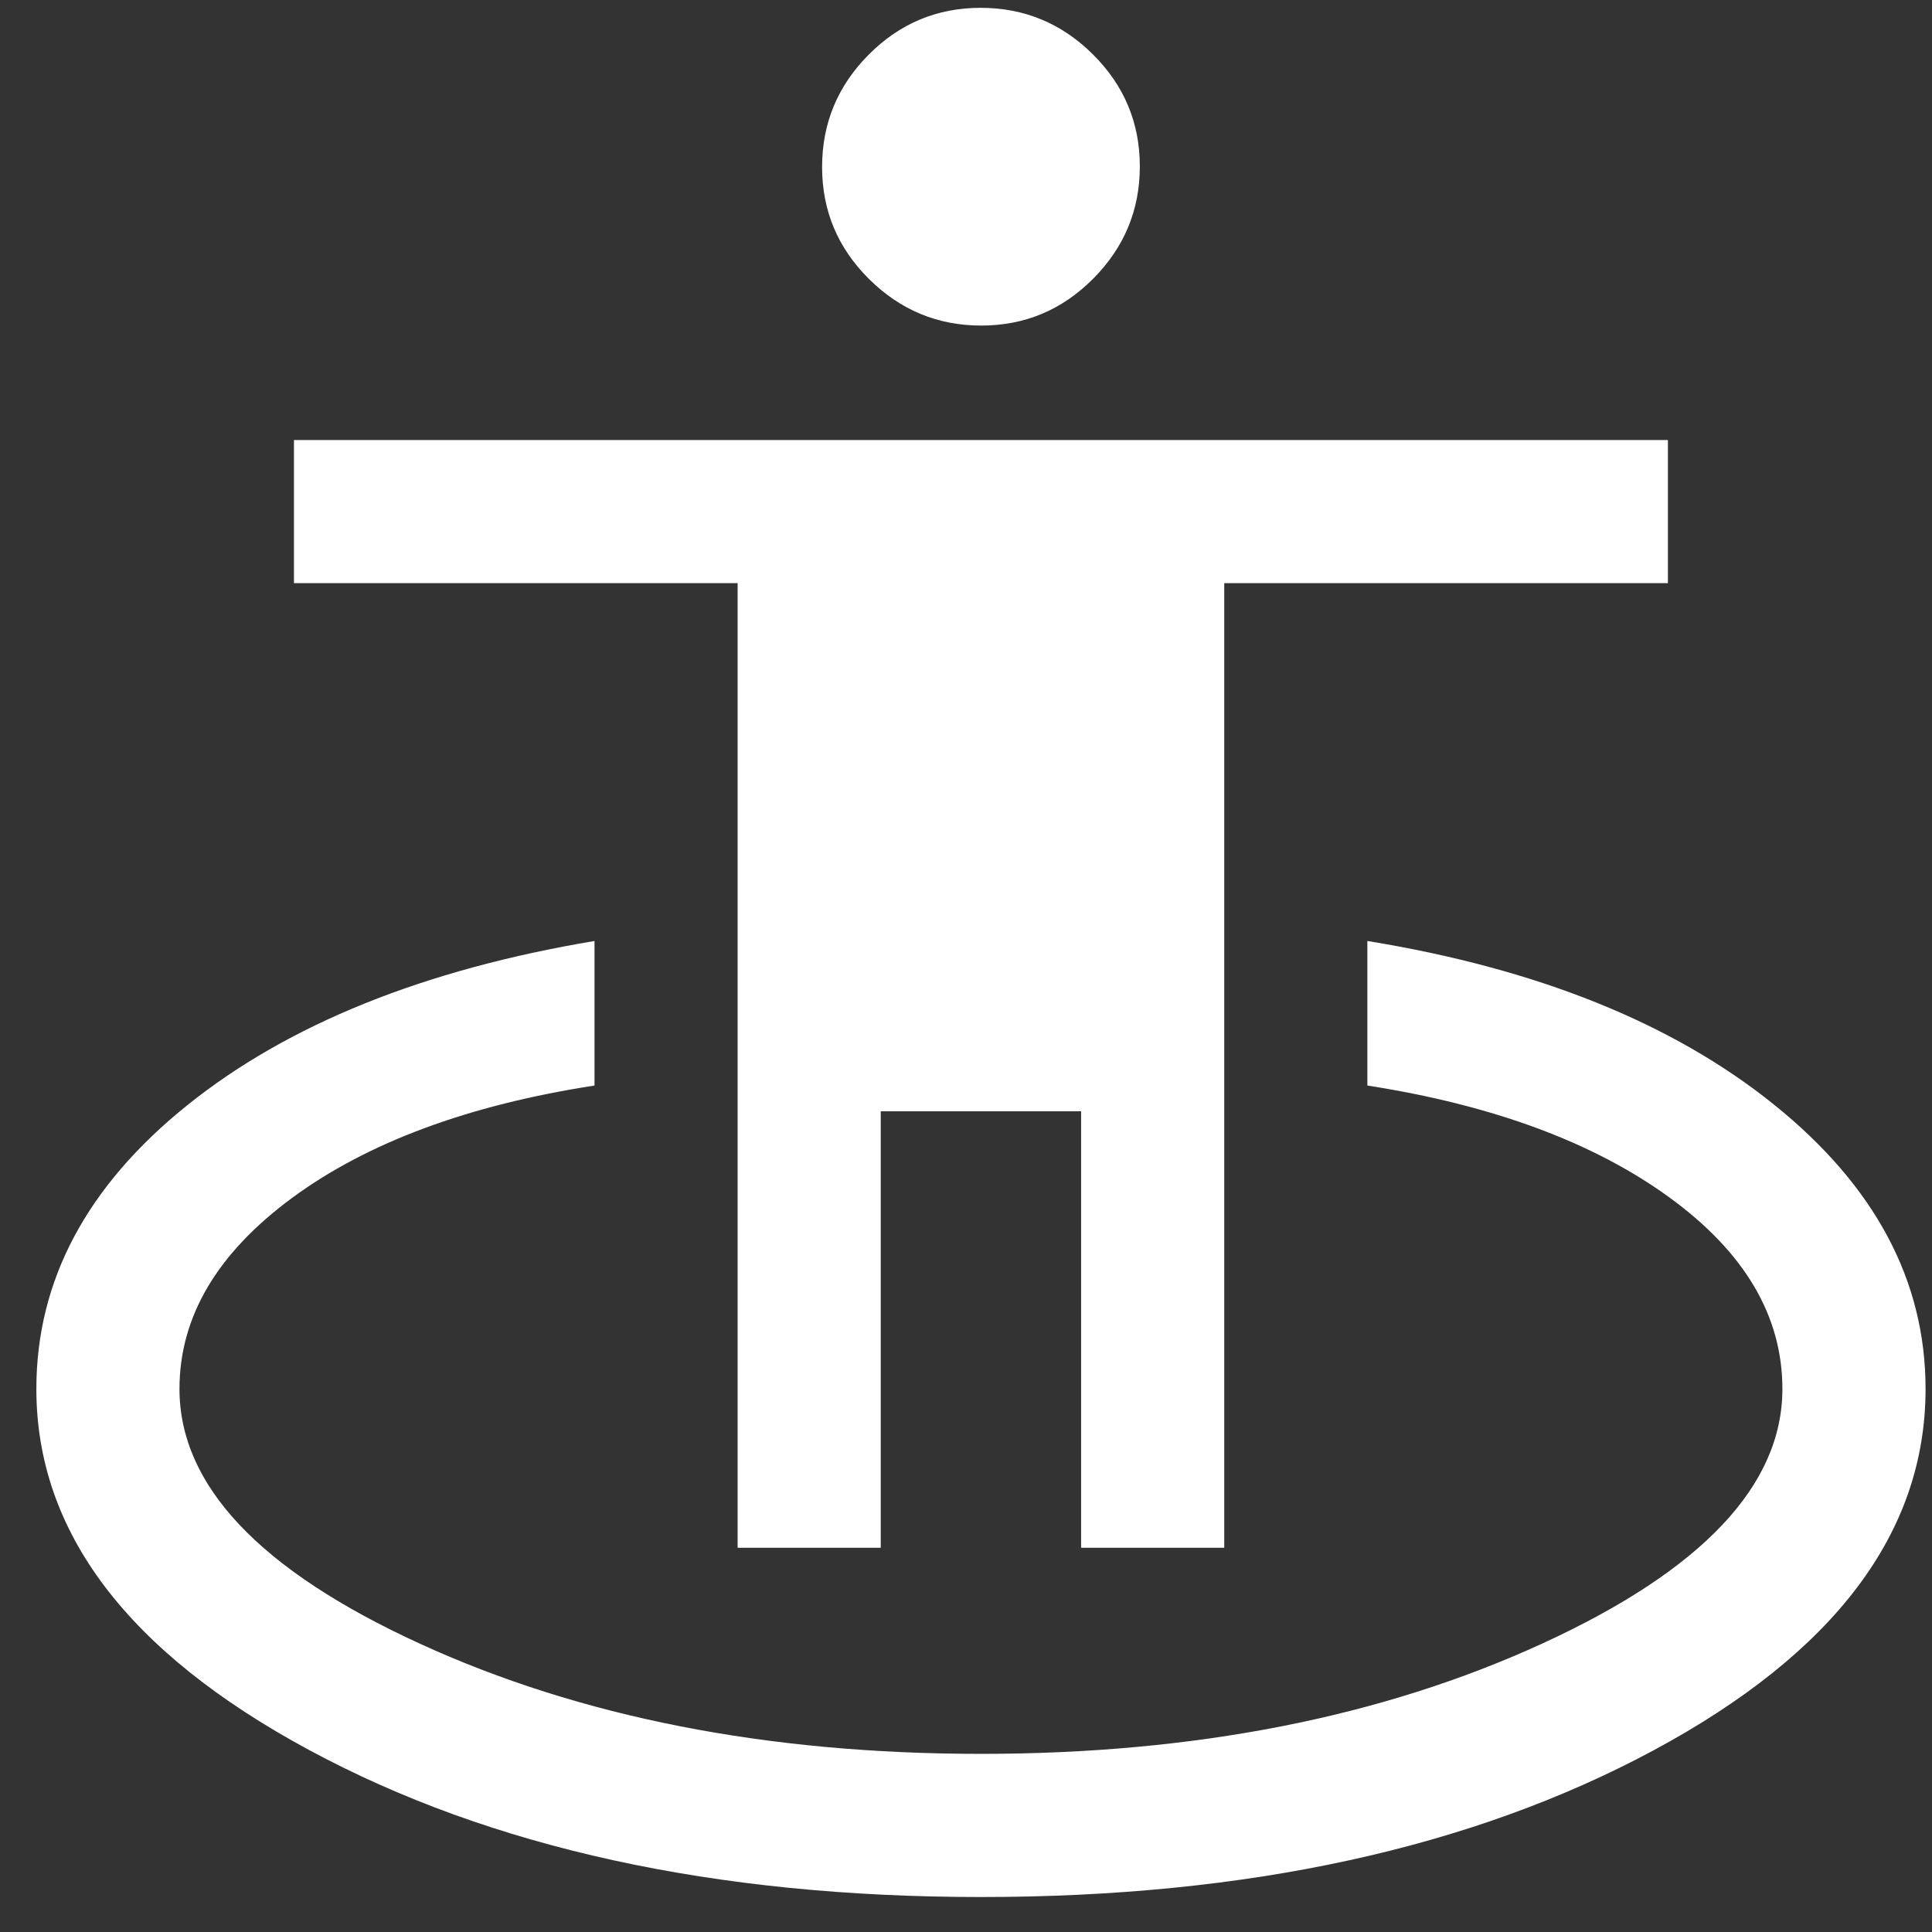 <svg width="39" height="39" viewBox="0 0 39 39" fill="none" xmlns="http://www.w3.org/2000/svg">
<rect x="0" y="0" width="39" height="39" fill="#333333" stroke="none"/>
<path d="M19.802 38.294C14.428 38.294 9.906 37.304 6.237 35.325C2.568 33.346 0.734 30.917 0.734 28.037C0.734 25.851 1.75 23.942 3.781 22.31C5.814 20.678 8.553 19.573 12.001 18.995V21.913C9.449 22.308 7.415 23.064 5.898 24.18C4.381 25.298 3.623 26.583 3.623 28.037C3.623 29.983 5.241 31.697 8.476 33.18C11.712 34.663 15.487 35.404 19.802 35.404C24.116 35.404 27.891 34.663 31.127 33.18C34.362 31.697 35.98 29.983 35.98 28.037C35.98 26.564 35.217 25.273 33.691 24.166C32.165 23.059 30.135 22.308 27.602 21.913V18.995C31.031 19.553 33.766 20.653 35.807 22.295C37.849 23.937 38.87 25.851 38.87 28.037C38.87 30.936 37.035 33.37 33.366 35.34C29.697 37.309 25.175 38.294 19.802 38.294ZM14.89 31.244V11.772H5.934V8.883H33.669V11.772H24.713V31.244H21.824V22.433H17.779V31.244H14.89ZM19.808 6.572C18.927 6.572 18.172 6.258 17.541 5.631C16.91 5.004 16.595 4.251 16.595 3.371C16.595 2.49 16.908 1.735 17.535 1.104C18.162 0.473 18.916 0.158 19.796 0.158C20.676 0.158 21.431 0.471 22.062 1.098C22.693 1.725 23.009 2.479 23.009 3.359C23.009 4.239 22.695 4.994 22.068 5.625C21.441 6.256 20.688 6.572 19.808 6.572Z" fill="white"/>
</svg>
